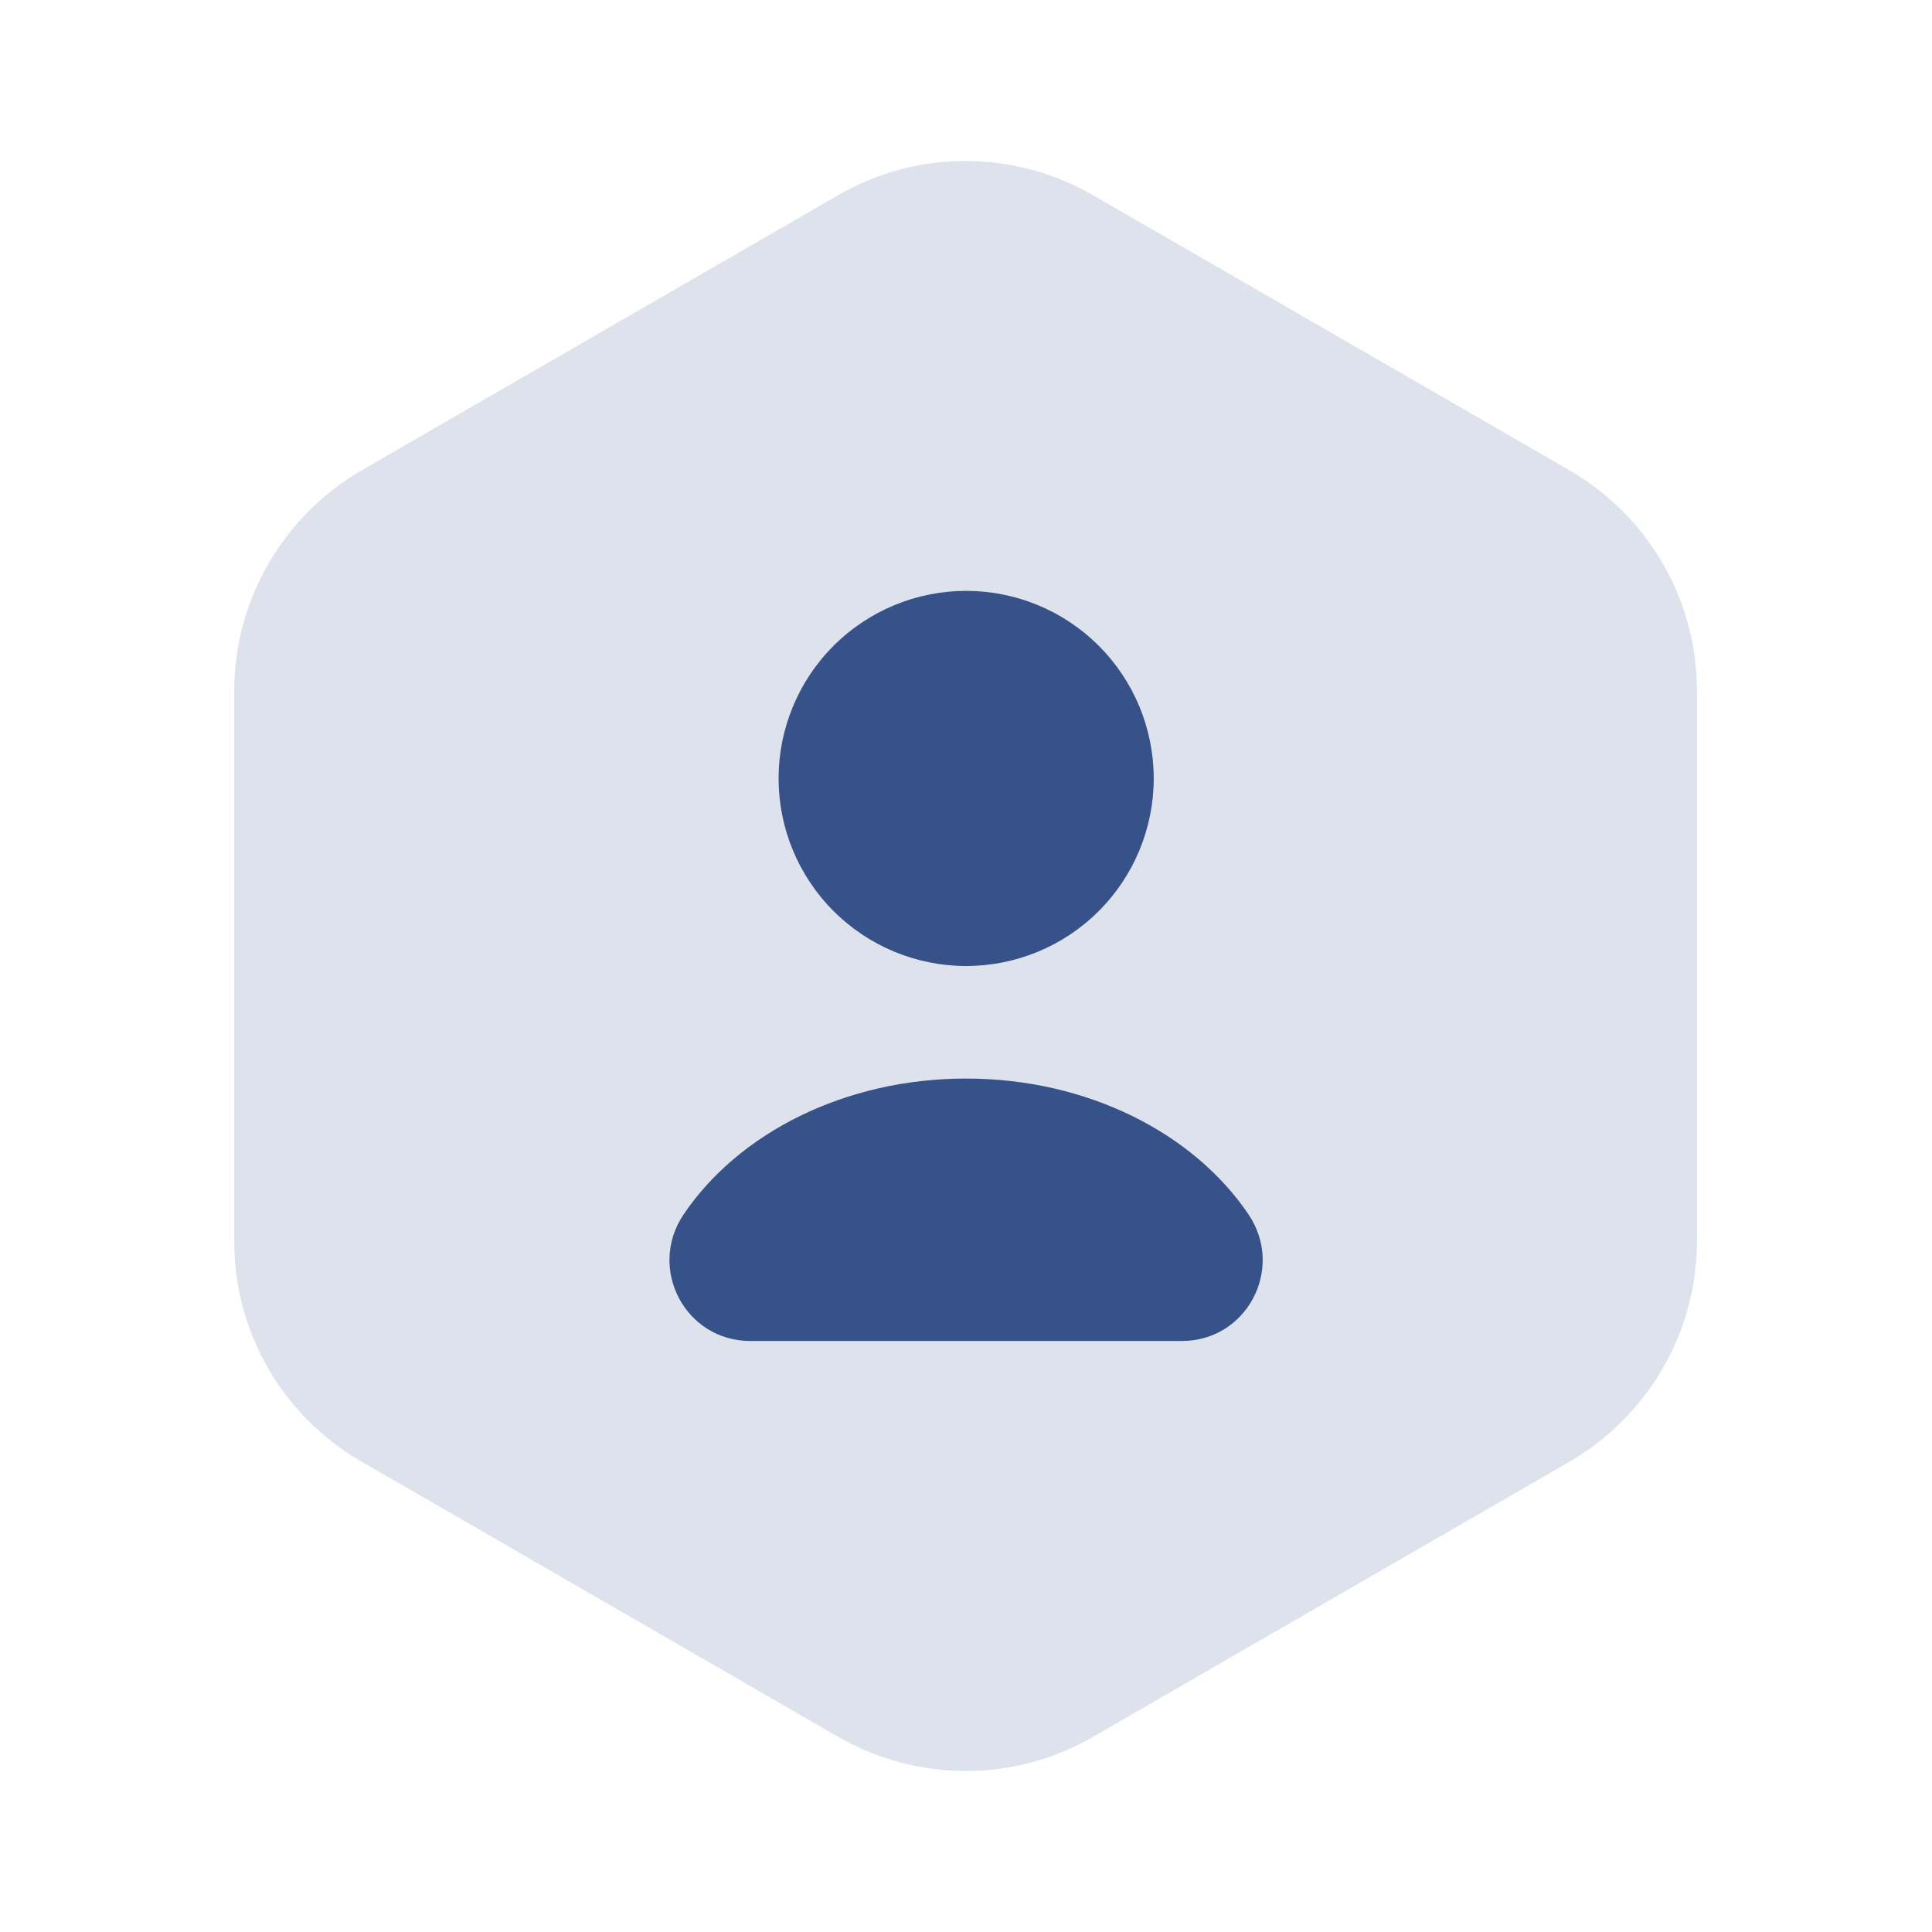 <svg width="66" height="66" viewBox="0 0 66 66" fill="none" xmlns="http://www.w3.org/2000/svg">
<g id="Iconsax/Bulk/useroctagon">
<path id="Vector" opacity="0.48" d="M57.97 23.595V42.405C57.97 45.485 56.32 48.345 53.653 49.913L37.318 59.345C34.65 60.885 31.35 60.885 28.655 59.345L12.32 49.913C11.005 49.15 9.914 48.055 9.156 46.737C8.398 45.419 8 43.925 8.002 42.405V23.595C8.002 20.515 9.652 17.655 12.32 16.087L28.655 6.655C31.323 5.115 34.623 5.115 37.318 6.655L53.653 16.087C56.32 17.655 57.97 20.488 57.97 23.595Z" fill="#B7C2D6"/>
<path id="Vector_2" d="M33.005 33C34.705 33 36.335 32.325 37.536 31.123C38.738 29.922 39.413 28.292 39.413 26.593C39.413 24.893 38.738 23.263 37.536 22.062C36.335 20.86 34.705 20.185 33.005 20.185C31.306 20.185 29.676 20.86 28.475 22.062C27.273 23.263 26.598 24.893 26.598 26.593C26.598 28.292 27.273 29.922 28.475 31.123C29.676 32.325 31.306 33 33.005 33ZM40.373 45.81C42.6 45.81 43.893 43.335 42.655 41.492C40.785 38.715 37.155 36.845 33.003 36.845C28.85 36.845 25.22 38.715 23.35 41.492C22.113 43.335 23.405 45.81 25.633 45.81H40.373Z" fill="#375288"/>
</g>
</svg>
